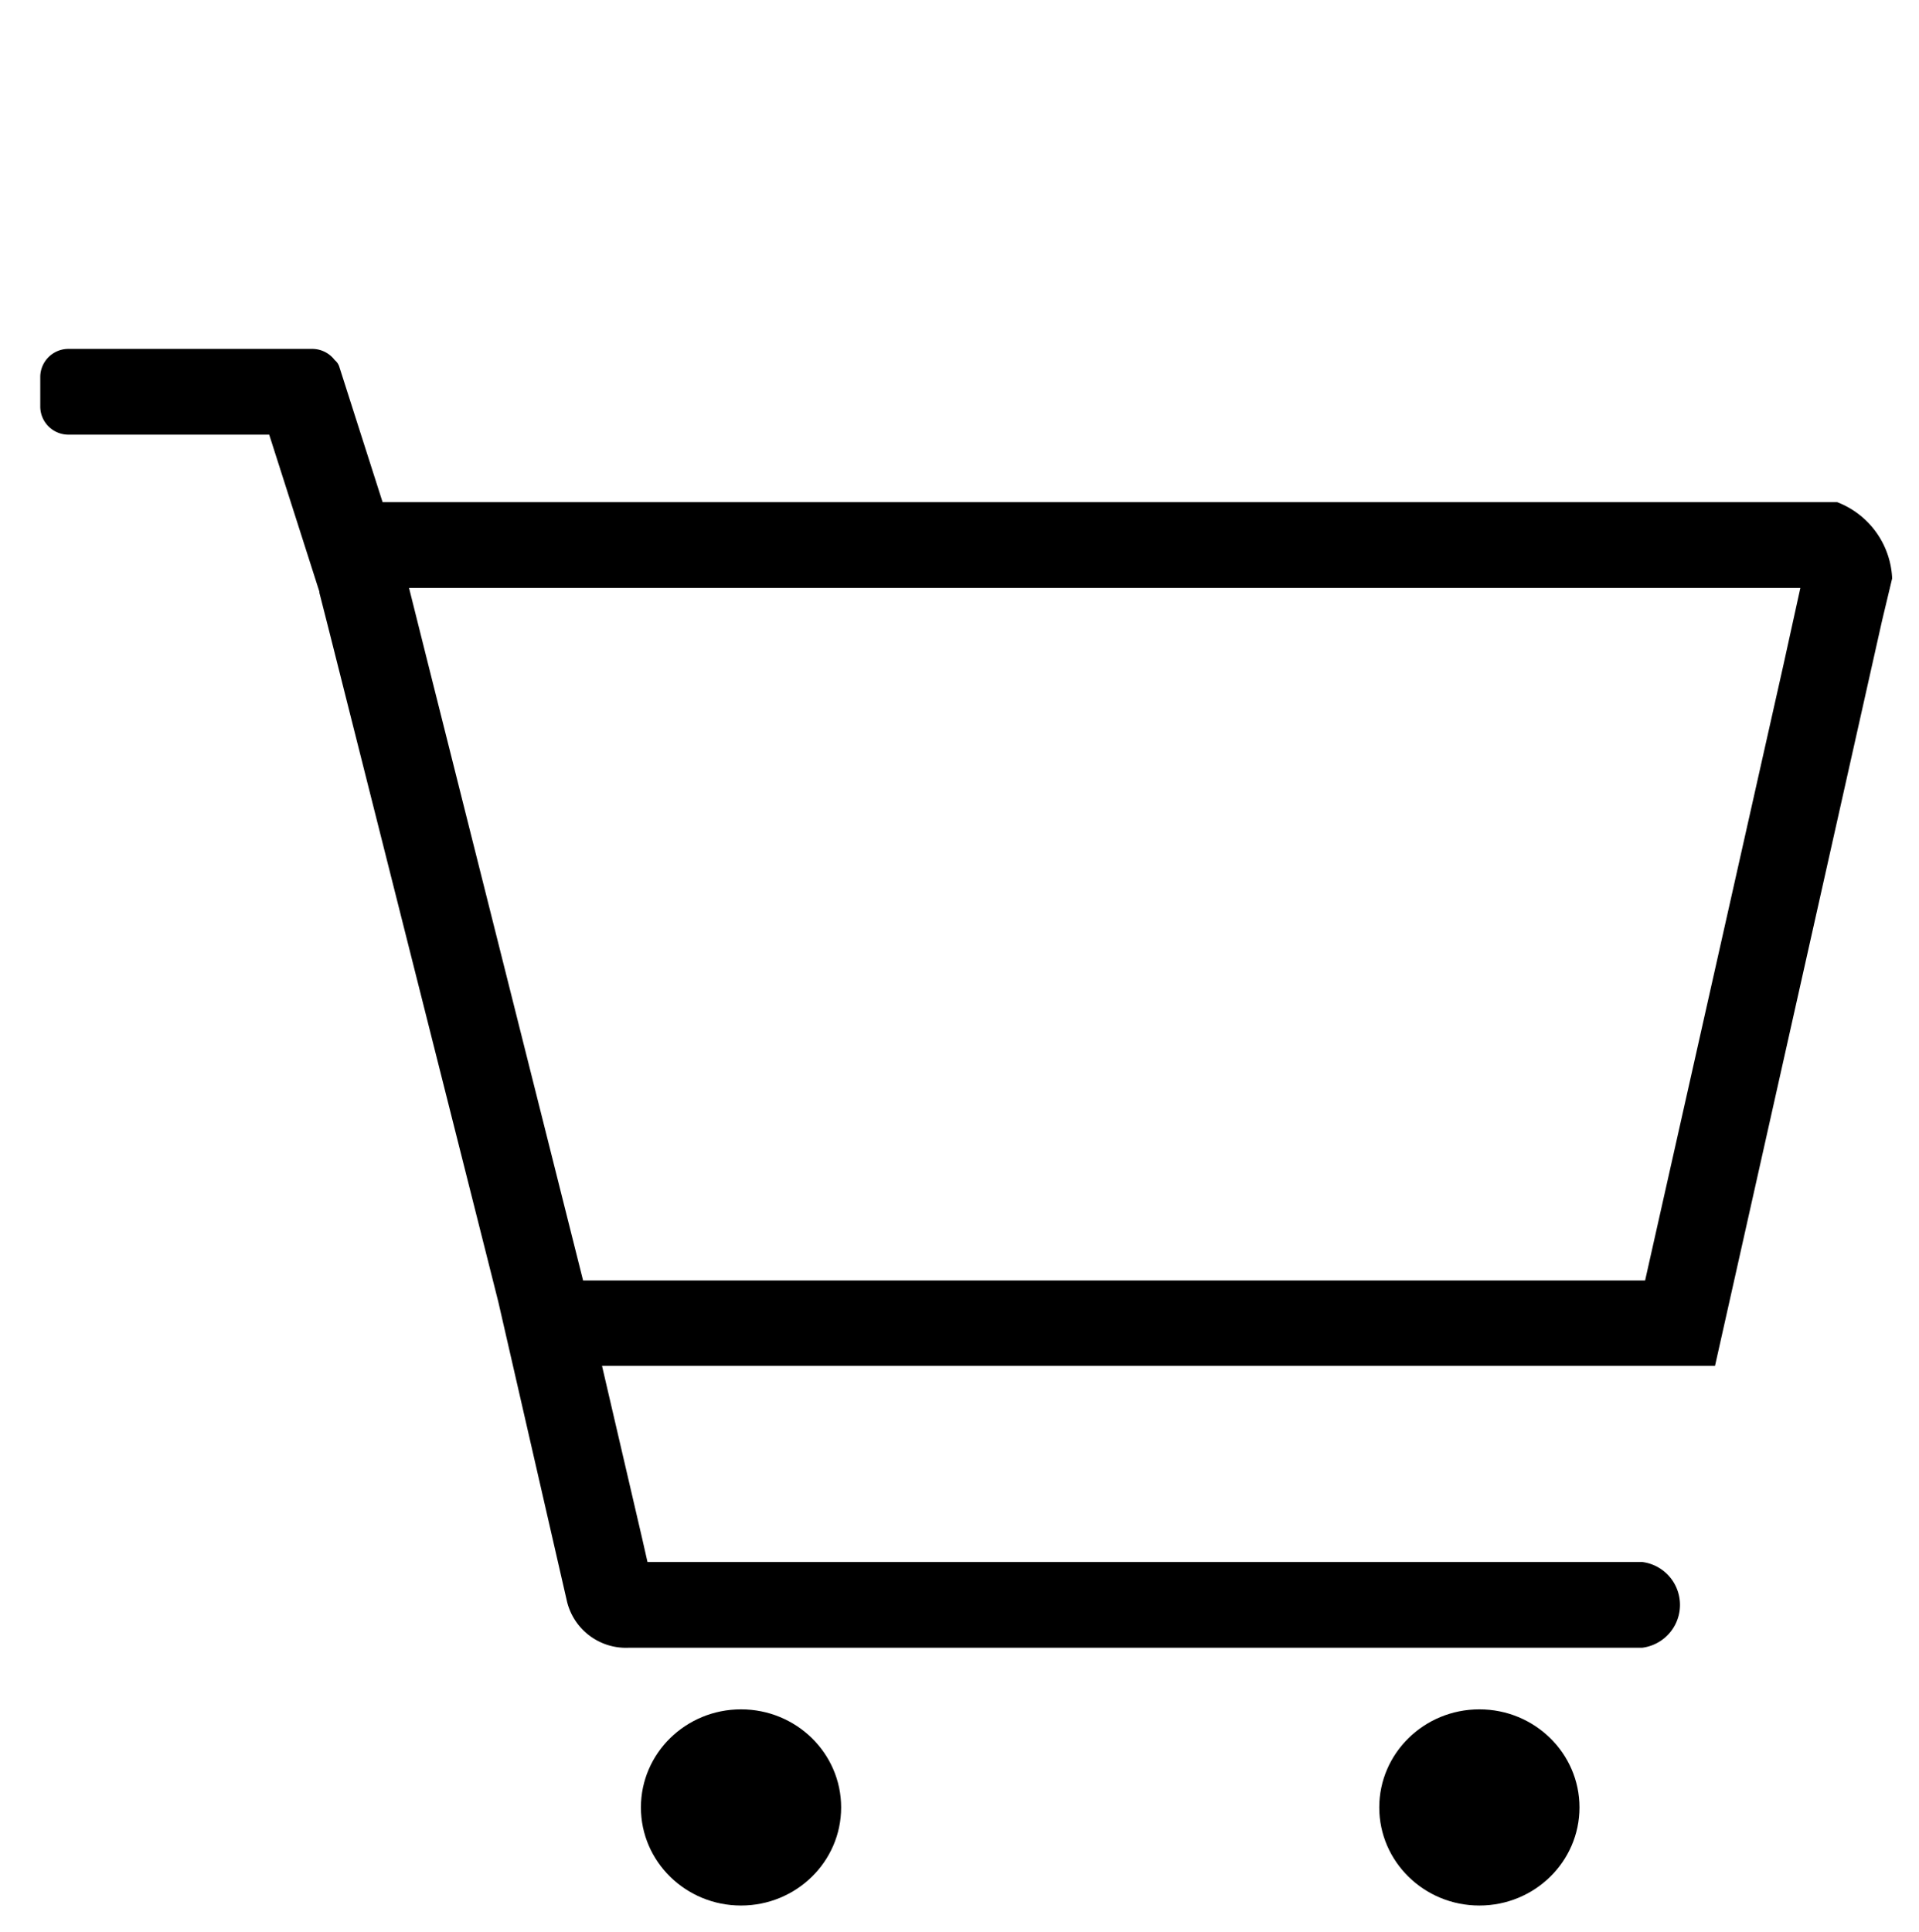 <svg id="Layer_1" data-name="Layer 1" xmlns="http://www.w3.org/2000/svg" width="143" height="144" viewBox="0 0 143 144"><path d="M136.9,37.42H28.51l-3.23-10.1a1.06,1.06,0,0,0-.34-.49A2.11,2.11,0,0,0,23.26,26H5.12A2.1,2.1,0,0,0,3,28.08v2.24a2.1,2.1,0,0,0,2.12,2.07H20.06l3.74,11.7,0,.08.64,2.51L37.13,97h0l5.13,22.38h0a4.52,4.52,0,0,0,4.58,3.41h75.53a3.22,3.22,0,0,0,0-6.39H48.25l-.39-1.72-3-12.9h82.94l12.45-55.54L141,43.1A6.39,6.39,0,0,0,136.9,37.42Zm-4,12.12L122.59,95.42H43.45L31.9,49.48l-1.42-5.67H134.16Z"/><ellipse cx="55.22" cy="134.69" rx="7.46" ry="7.31"/><ellipse cx="110.24" cy="134.69" rx="7.46" ry="7.31"/></svg>
